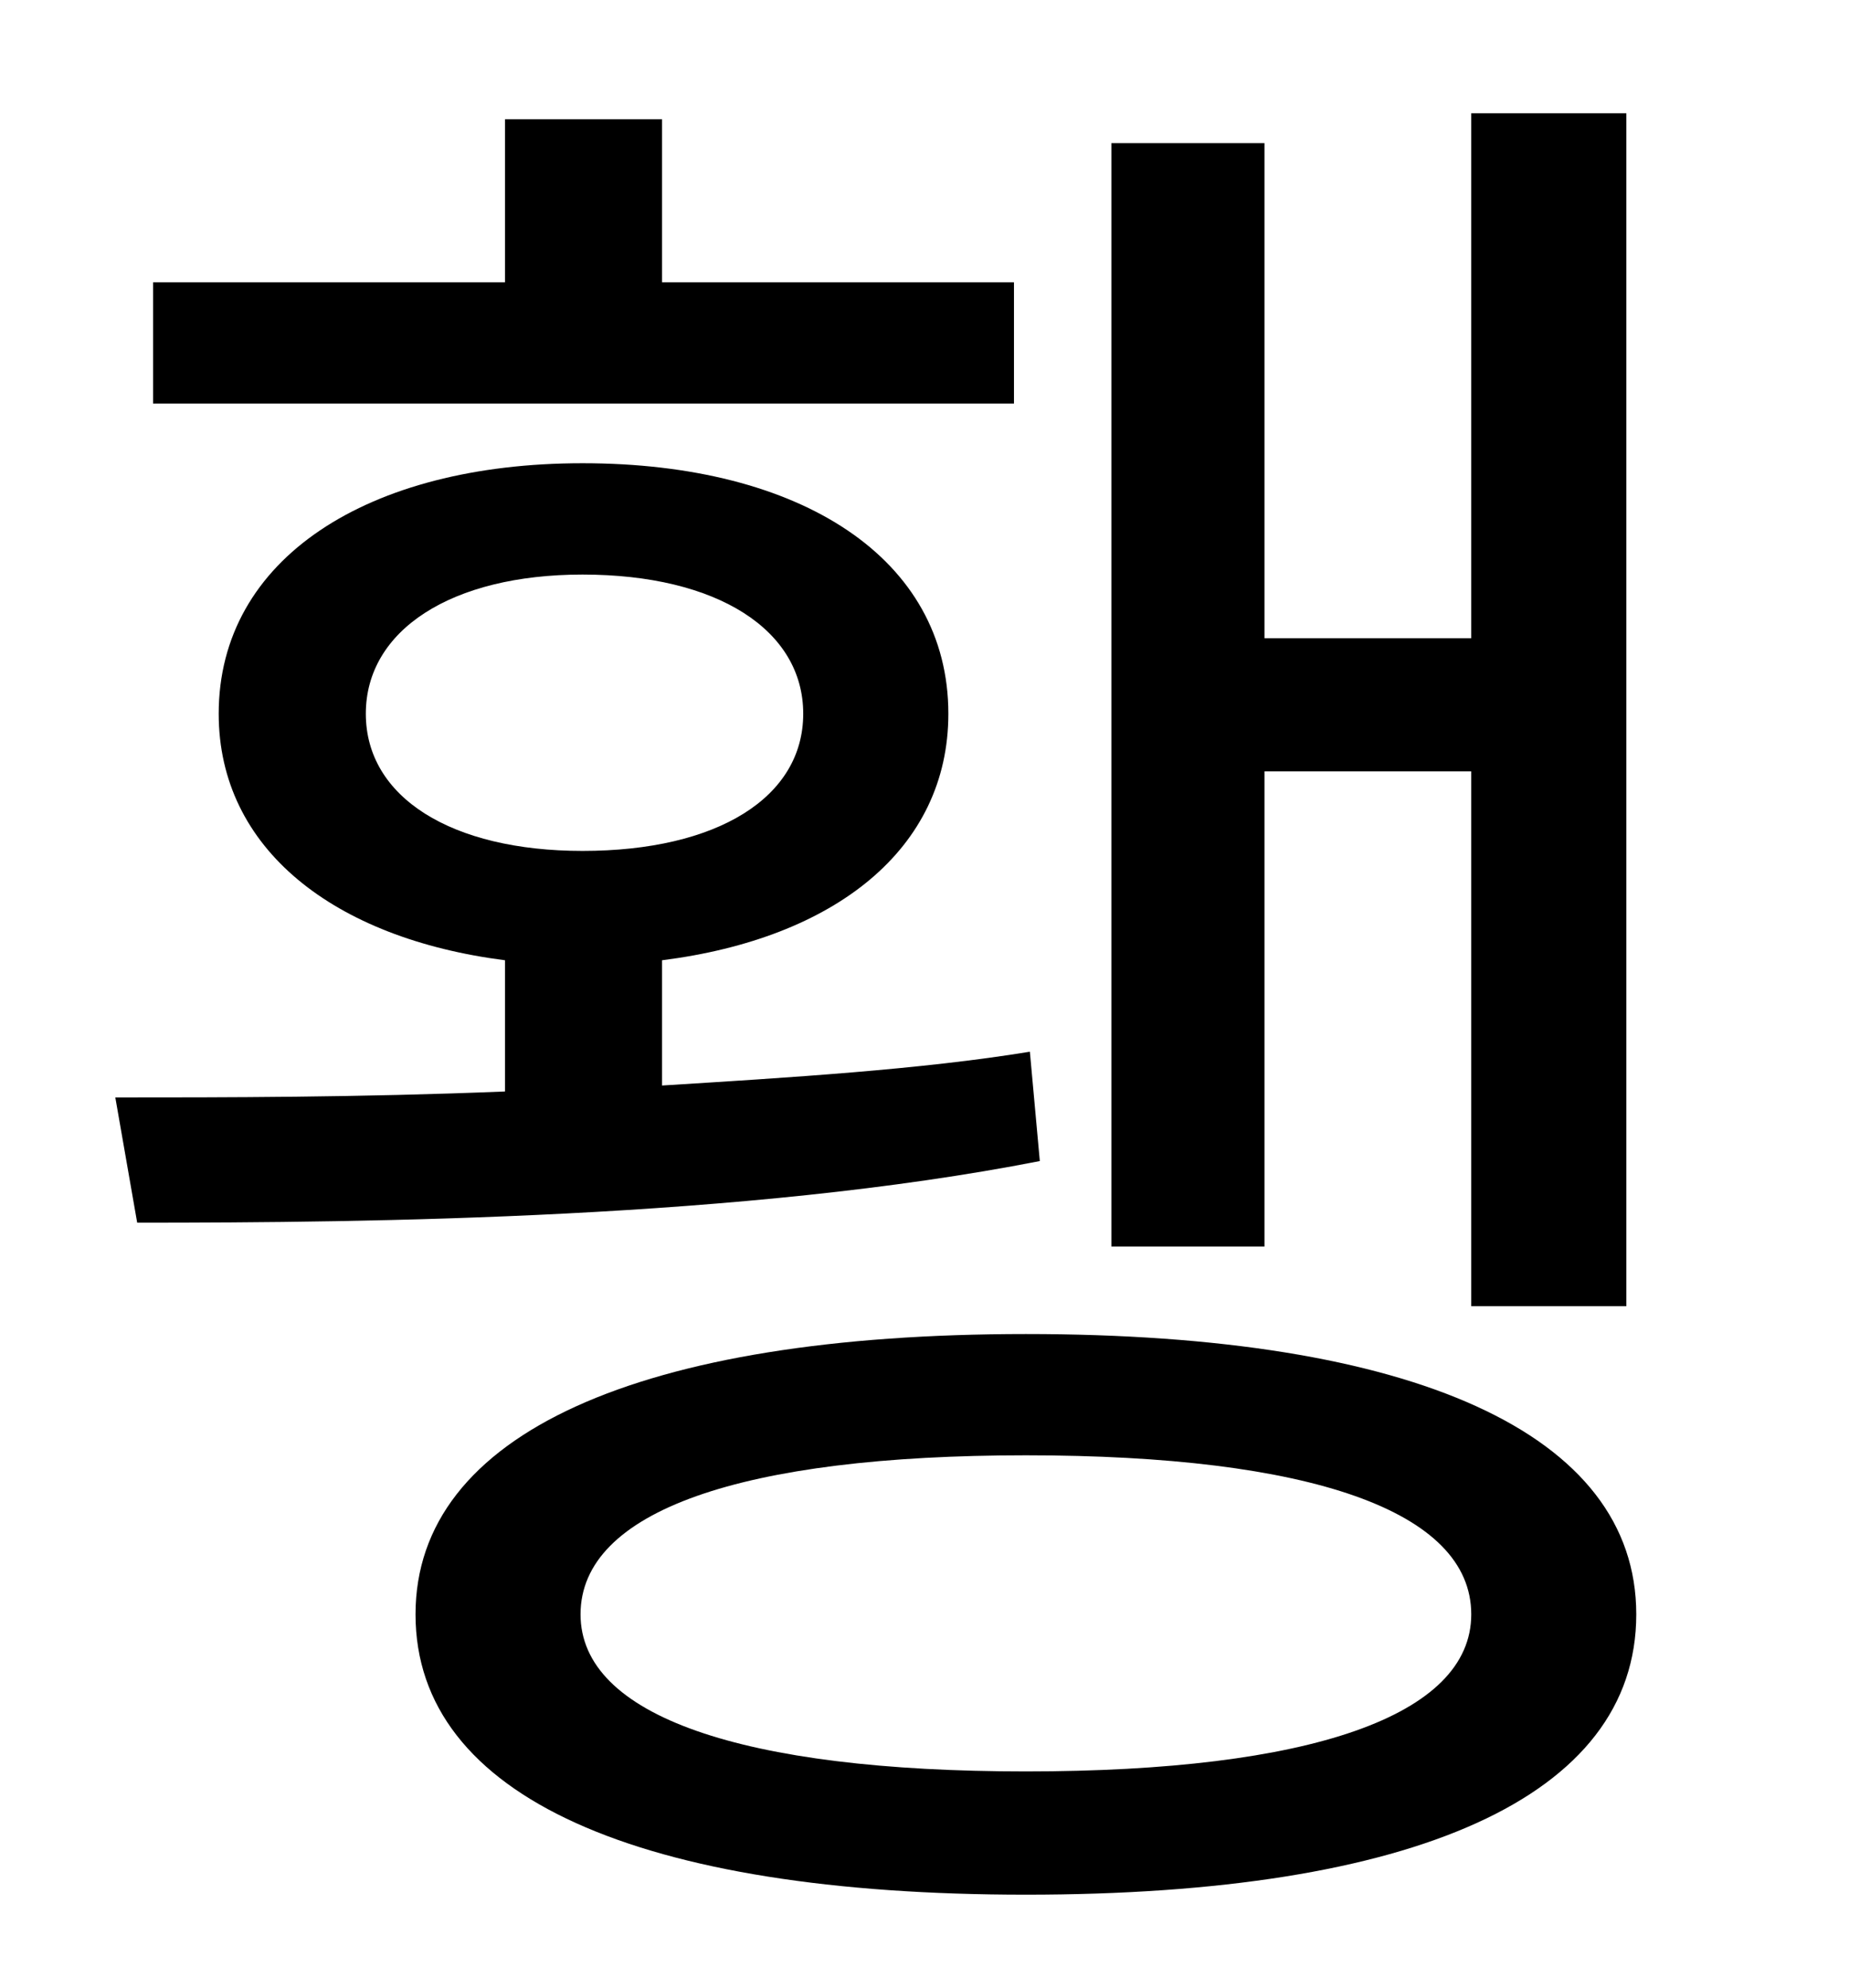 <?xml version="1.0" standalone="no"?>
<!DOCTYPE svg PUBLIC "-//W3C//DTD SVG 1.1//EN" "http://www.w3.org/Graphics/SVG/1.1/DTD/svg11.dtd" >
<svg xmlns="http://www.w3.org/2000/svg" xmlns:xlink="http://www.w3.org/1999/xlink" version="1.1" viewBox="-10 0 930 1000">
   <path fill="currentColor"
d="M626 388v239h-77v-555h77v249h104v-264h78v600h-78v-269h-104zM500 142v61h-433v-61h177v-82h79v82h177zM174 359c0 42 43 69 109 69c68 0 111 -27 111 -69s-43 -70 -111 -70c-66 0 -109 28 -109 70zM508 529l5 55c-148 29 -336 31 -454 31l-11 -63c54 0 123 0 196 -3
v-66c-86 -11 -144 -56 -144 -124c0 -78 75 -126 183 -126c110 0 184 48 184 126c0 68 -57 113 -144 124v63c64 -4 130 -8 185 -17zM506 891c143 0 224 -28 224 -79c0 -52 -81 -80 -224 -80s-224 28 -224 80c0 51 81 79 224 79zM506 671c195 0 307 50 307 141
c0 92 -112 141 -307 141c-194 0 -307 -49 -307 -141c0 -91 113 -141 307 -141z" />
</svg>
